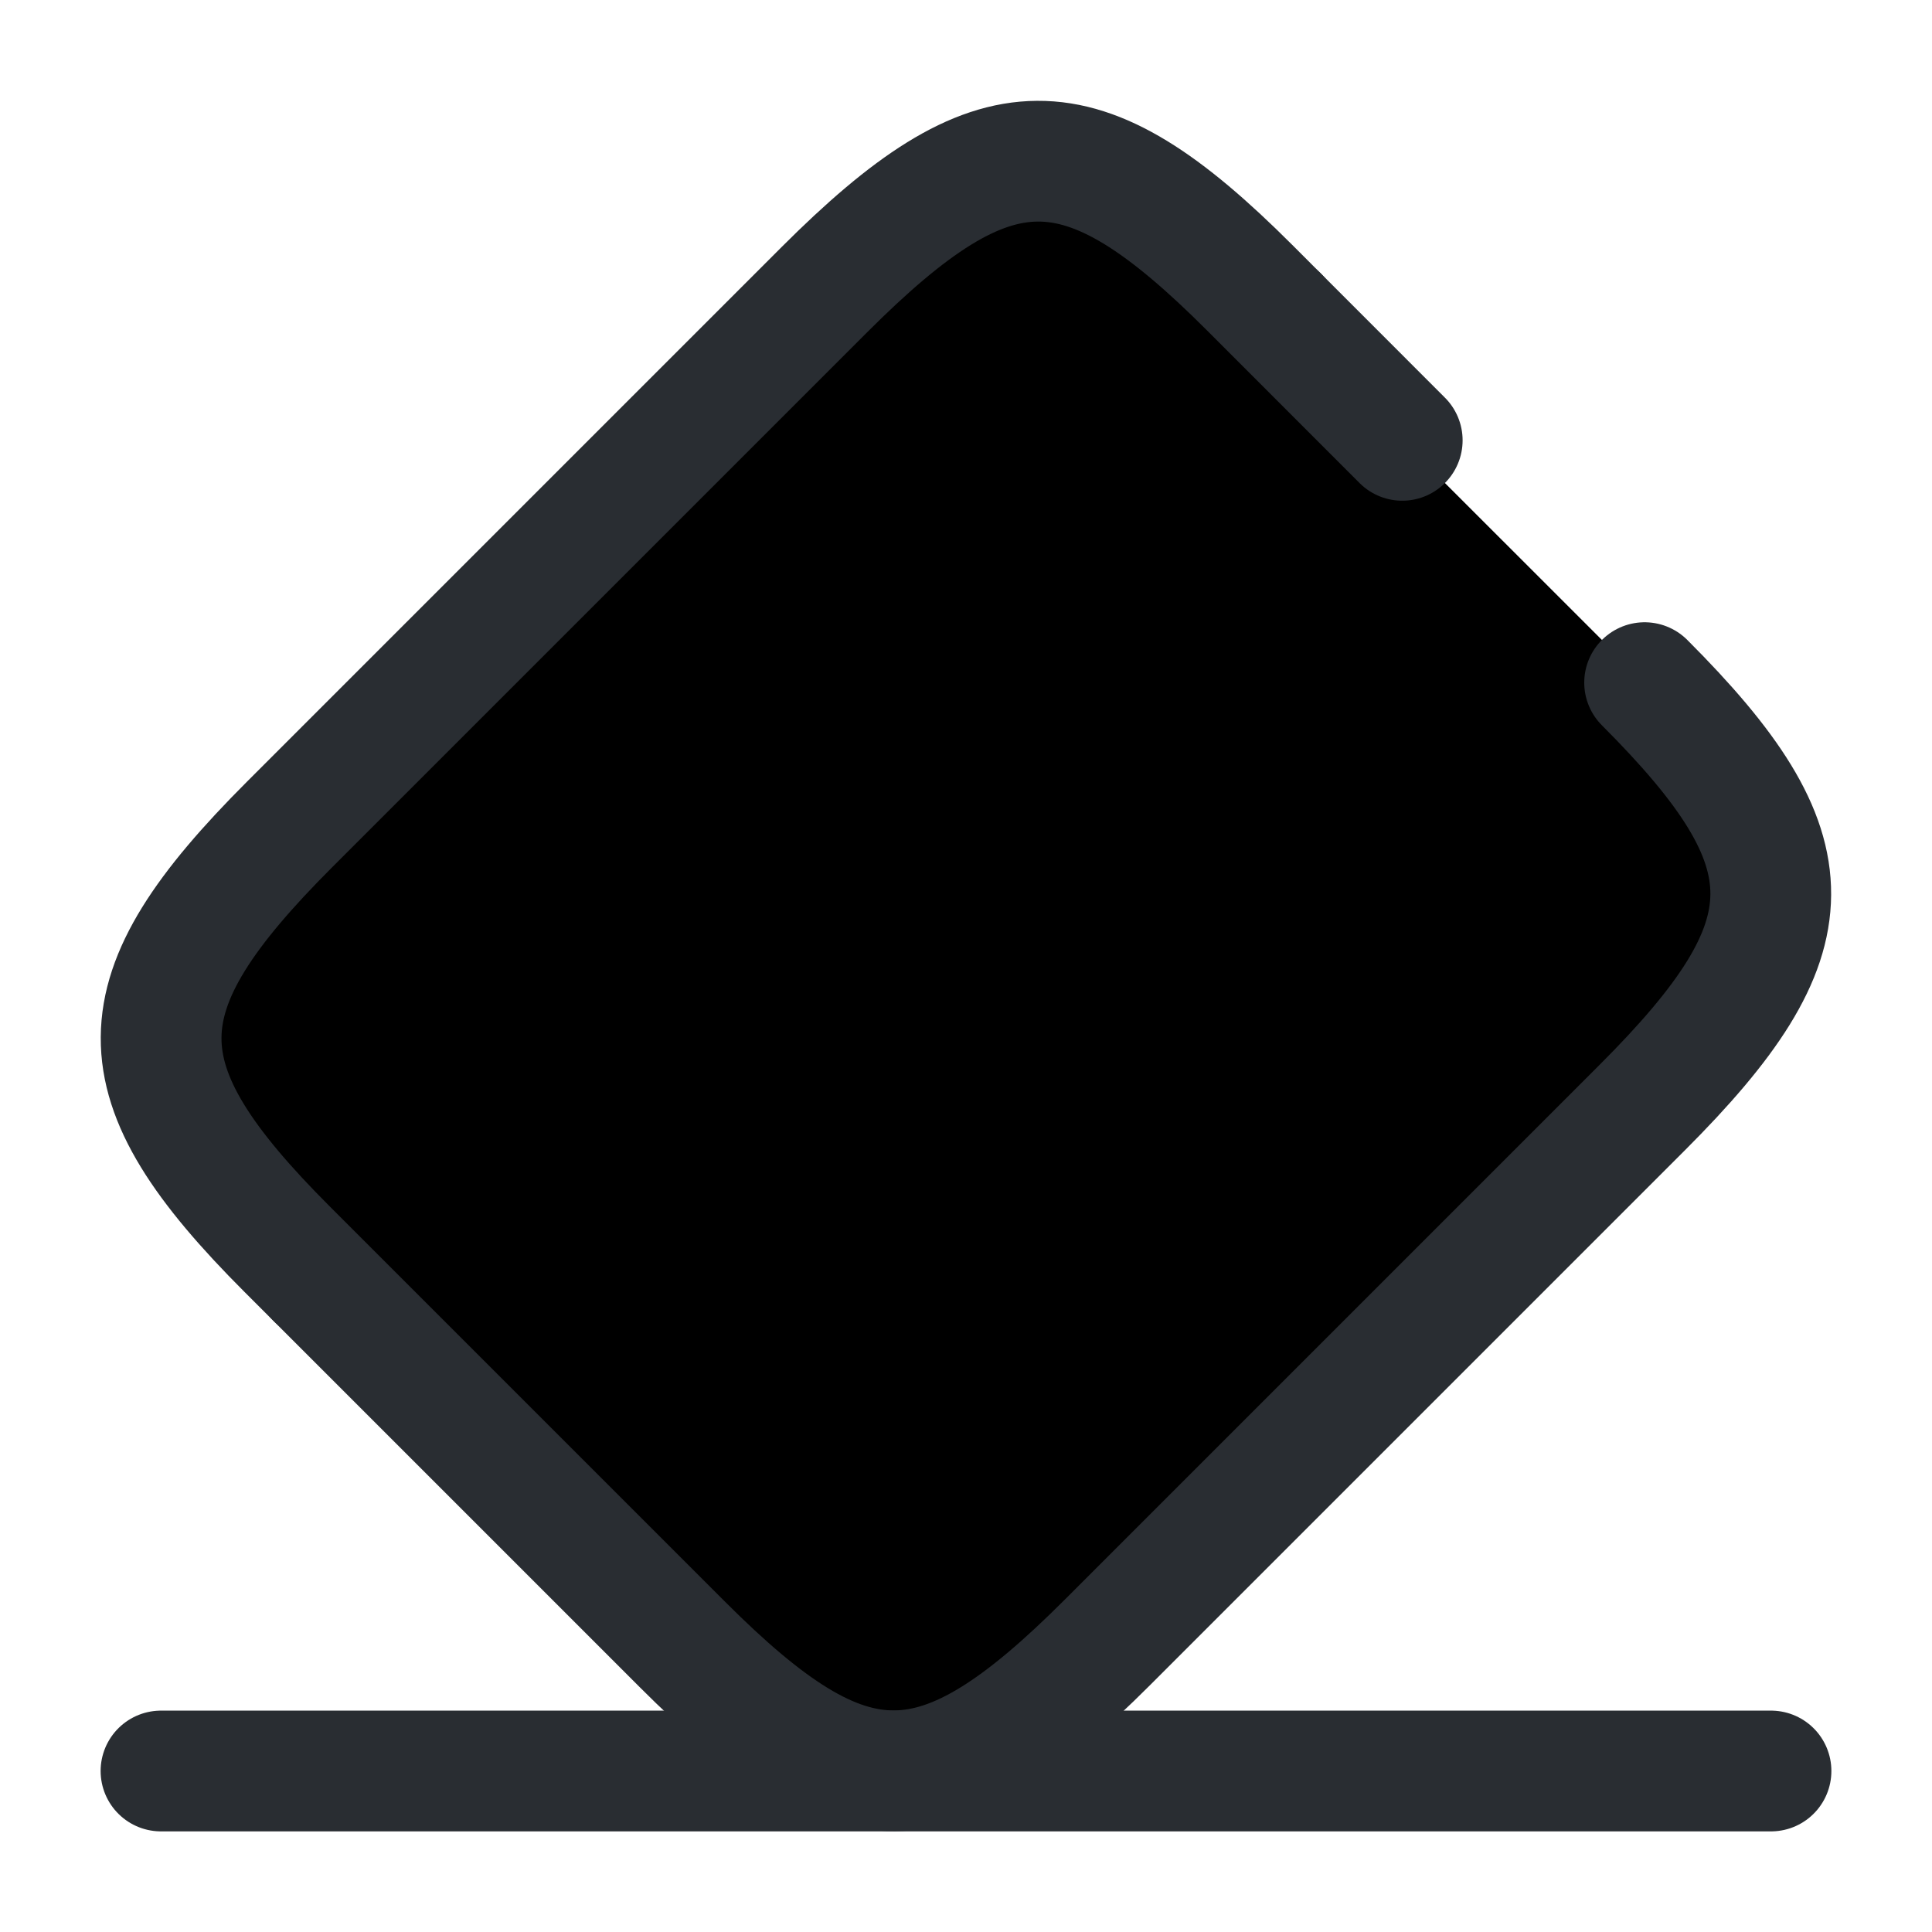 <svg width="24" height="24" viewBox="0 0 24 24"  xmlns="http://www.w3.org/2000/svg">
<path d="M3.93 15.88L15.88 3.93" stroke="#292D32" stroke-width="1.5" stroke-miterlimit="10" stroke-linecap="round" stroke-linejoin="round"/>
<path d="M11.1 18.28L12.3 17.08" stroke="#292D32" stroke-width="1.5" stroke-miterlimit="10" stroke-linecap="round" stroke-linejoin="round"/>
<path d="M13.789 15.59L16.179 13.2" stroke="#292D32" stroke-width="1.5" stroke-miterlimit="10" stroke-linecap="round" stroke-linejoin="round"/>
<path d="M20.43 8.48C22.529 10.58 22.52 11.64 20.399 13.76L13.759 20.4C11.639 22.52 10.579 22.53 8.479 20.43L3.569 15.52C1.469 13.42 1.479 12.36 3.599 10.24L10.239 3.6C12.36 1.48 13.419 1.47 15.52 3.57L17.419 5.47" stroke="#292D32" stroke-width="1.5" stroke-linecap="round" stroke-linejoin="round"/>
<path d="M2 22H22" stroke="#292D32" stroke-width="1.5" stroke-linecap="round" stroke-linejoin="round"/>
</svg>

